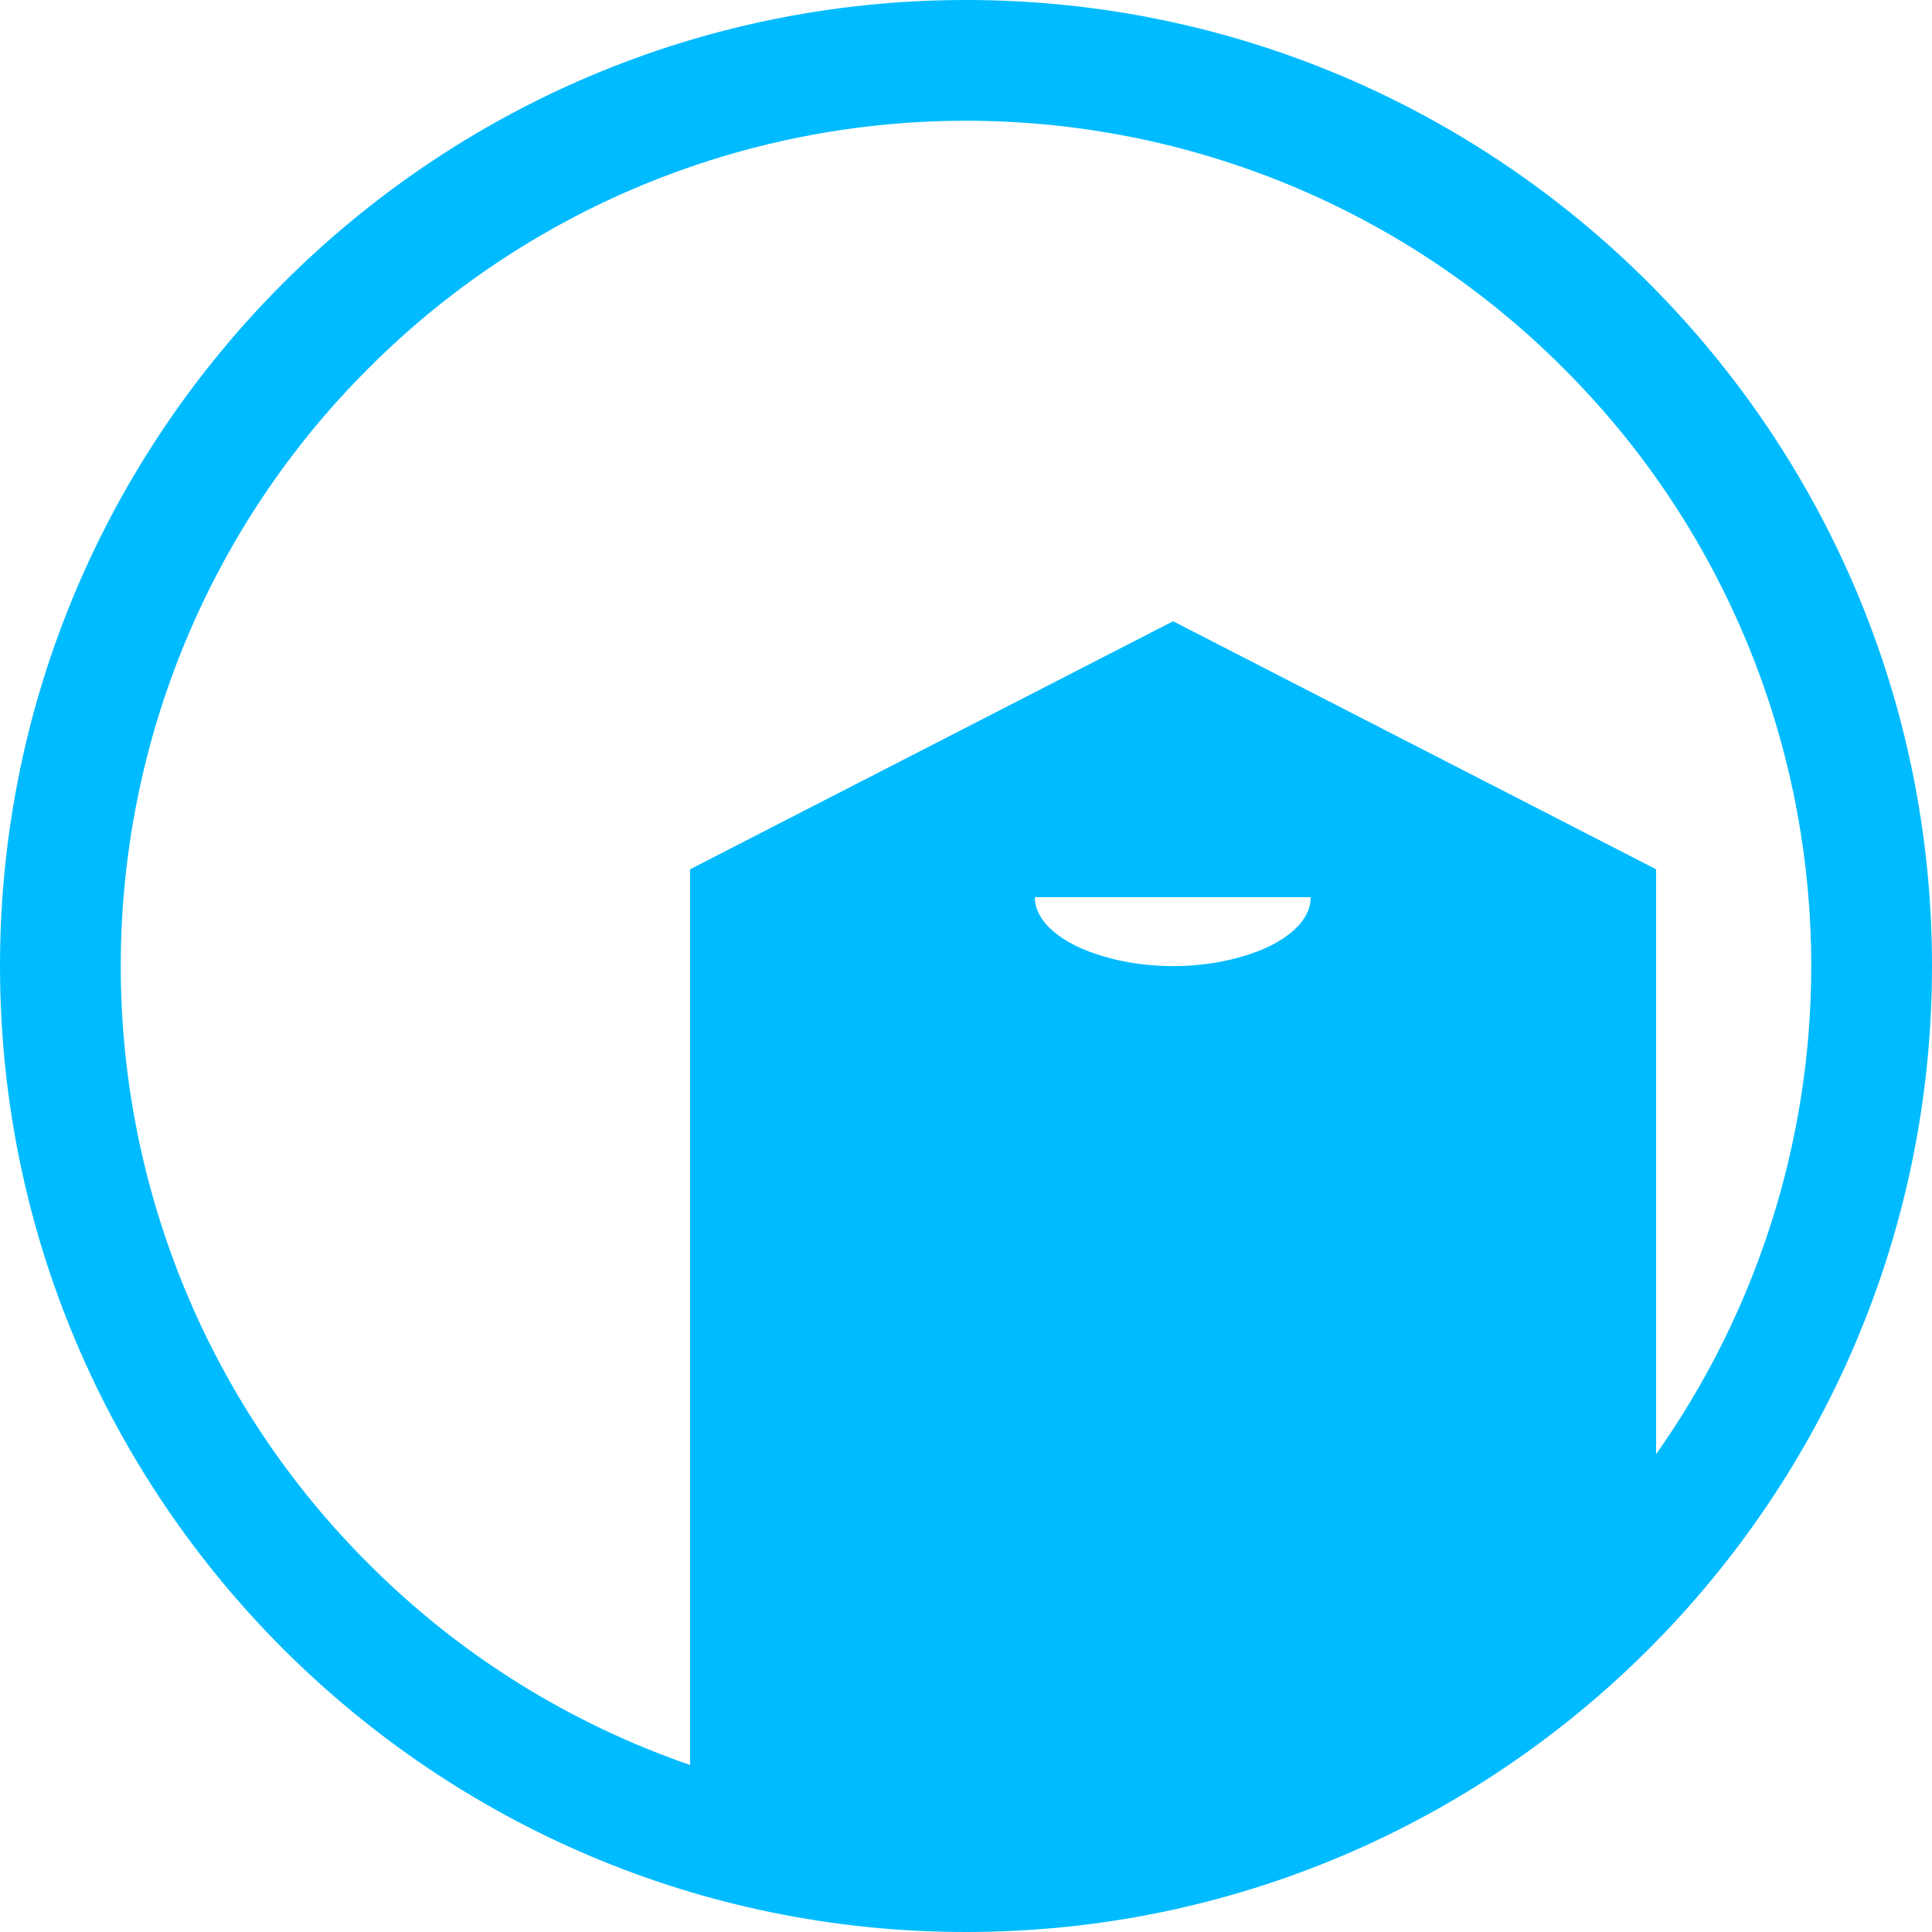 
<svg xmlns="http://www.w3.org/2000/svg" xmlns:xlink="http://www.w3.org/1999/xlink" width="16px" height="16px" viewBox="0 0 16 16" version="1.1">
<g id="surface1">
<path style=" stroke:none;fill-rule:evenodd;fill:#00bbff;fill-opacity:1;" d="M 13.715 12.043 C 14.543 10.871 15 9.461 15 8 C 15 6.141 14.262 4.359 12.949 3.051 C 11.641 1.738 9.859 1 8 1 C 6.141 1 4.359 1.738 3.051 3.051 C 1.738 4.359 1 6.141 1 8 C 1 9.859 1.738 11.641 3.051 12.949 C 3.805 13.707 4.719 14.273 5.715 14.617 L 5.715 7.199 L 9.715 5.145 L 13.715 7.199 Z M 0 8 C 0 3.586 3.586 0 8 0 C 12.414 0 16 3.586 16 8 C 16 12.414 12.414 16 8 16 C 3.586 16 0 12.414 0 8 Z M 10.855 7.43 C 10.855 7.633 10.641 7.82 10.285 7.922 C 9.934 8.027 9.496 8.027 9.145 7.922 C 8.789 7.82 8.57 7.633 8.57 7.43 Z M 10.855 7.43 "/>
</g>
</svg>

